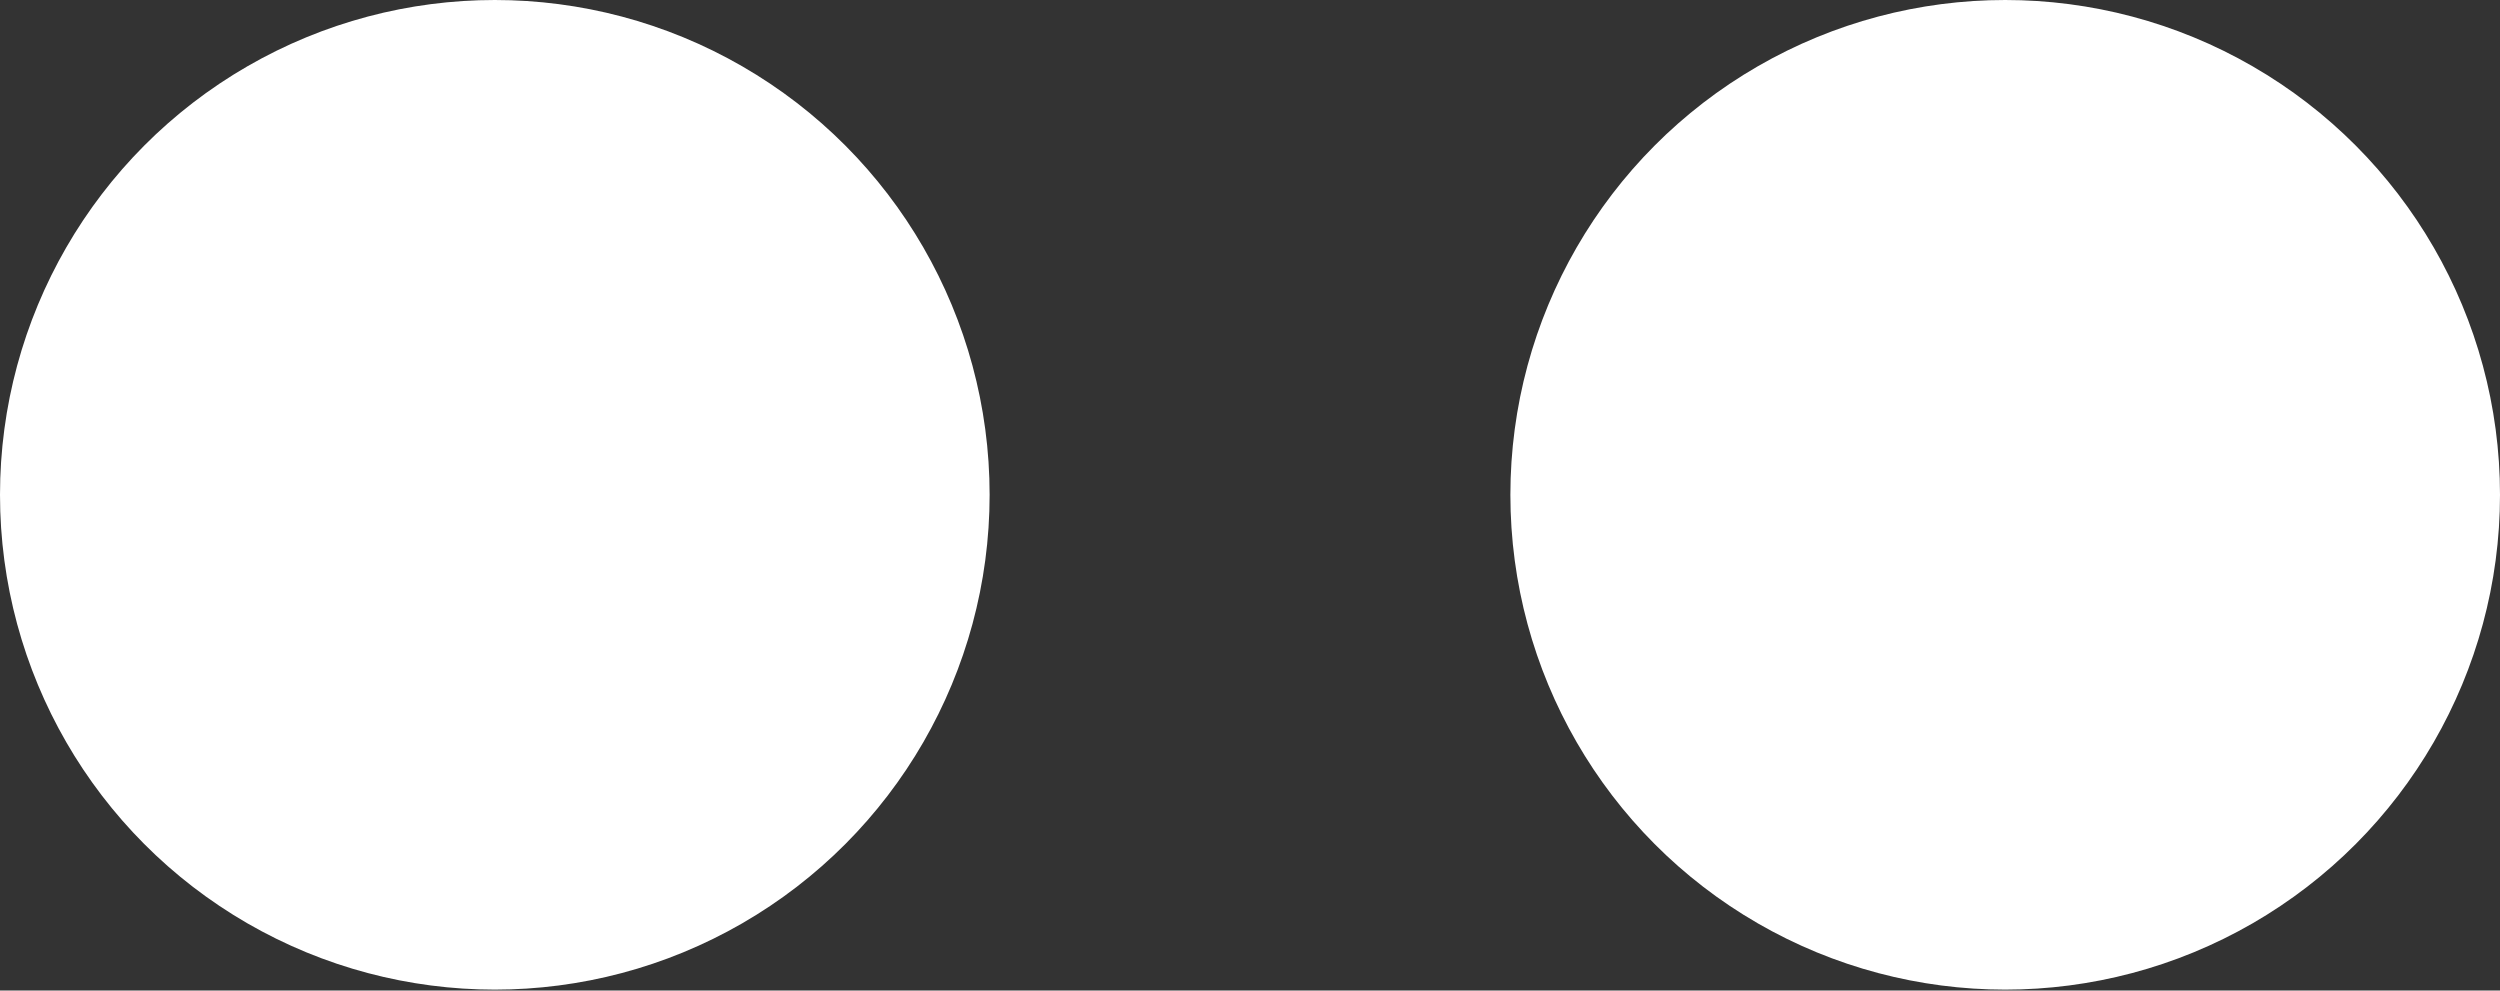 <svg width="53" height="21" viewBox="0 0 53 21" fill="none" xmlns="http://www.w3.org/2000/svg">
<rect x="0" y="0" width="53" height="21" fill="#333333" stroke="none"/>
<circle cx="10.49" cy="10.49" r="10.49" fill="white"/>
<circle cx="42.51" cy="10.49" r="10.49" fill="white"/>
</svg>
